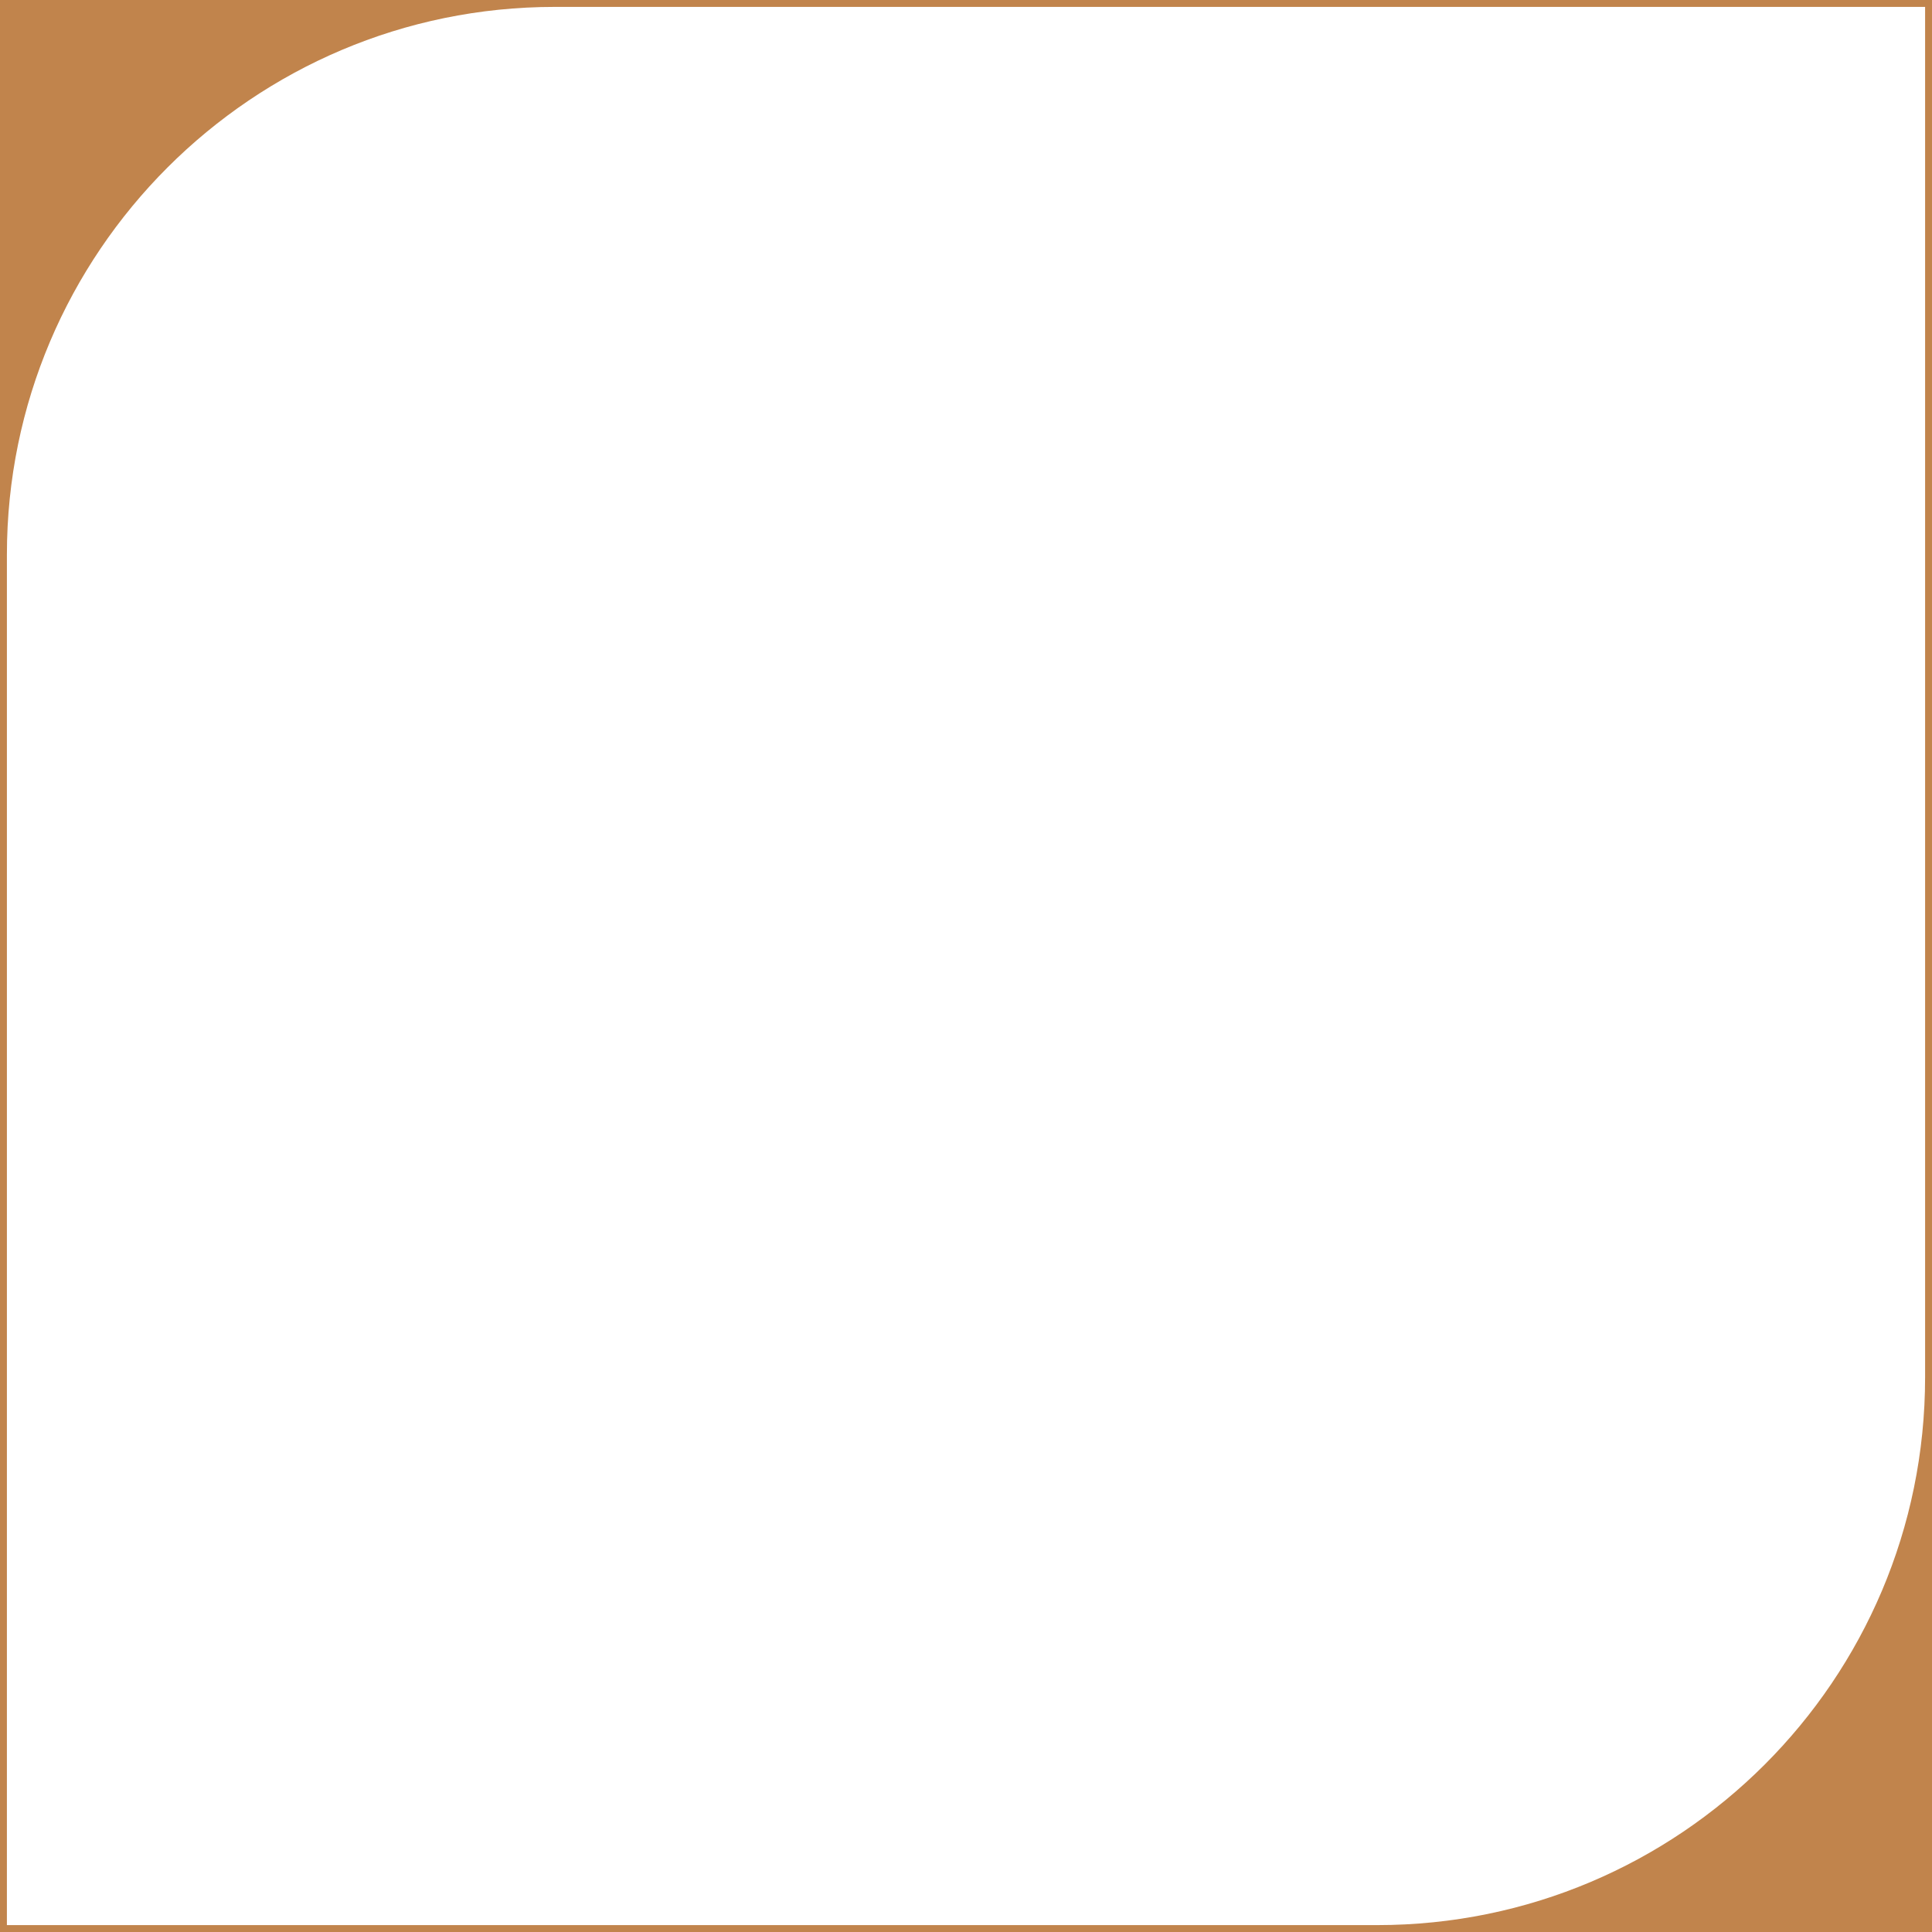 <svg xmlns="http://www.w3.org/2000/svg" viewBox="0 0 280 280" enable-background="new 0 0 280 280"><path d="M0,0v280h280V0H0z M279,199.6c0,43.9-35.6,79.4-79.4,79.4H1V80.4C1,36.6,36.6,1,80.4,1H279V199.6z" fill="#C1844C"/></svg>